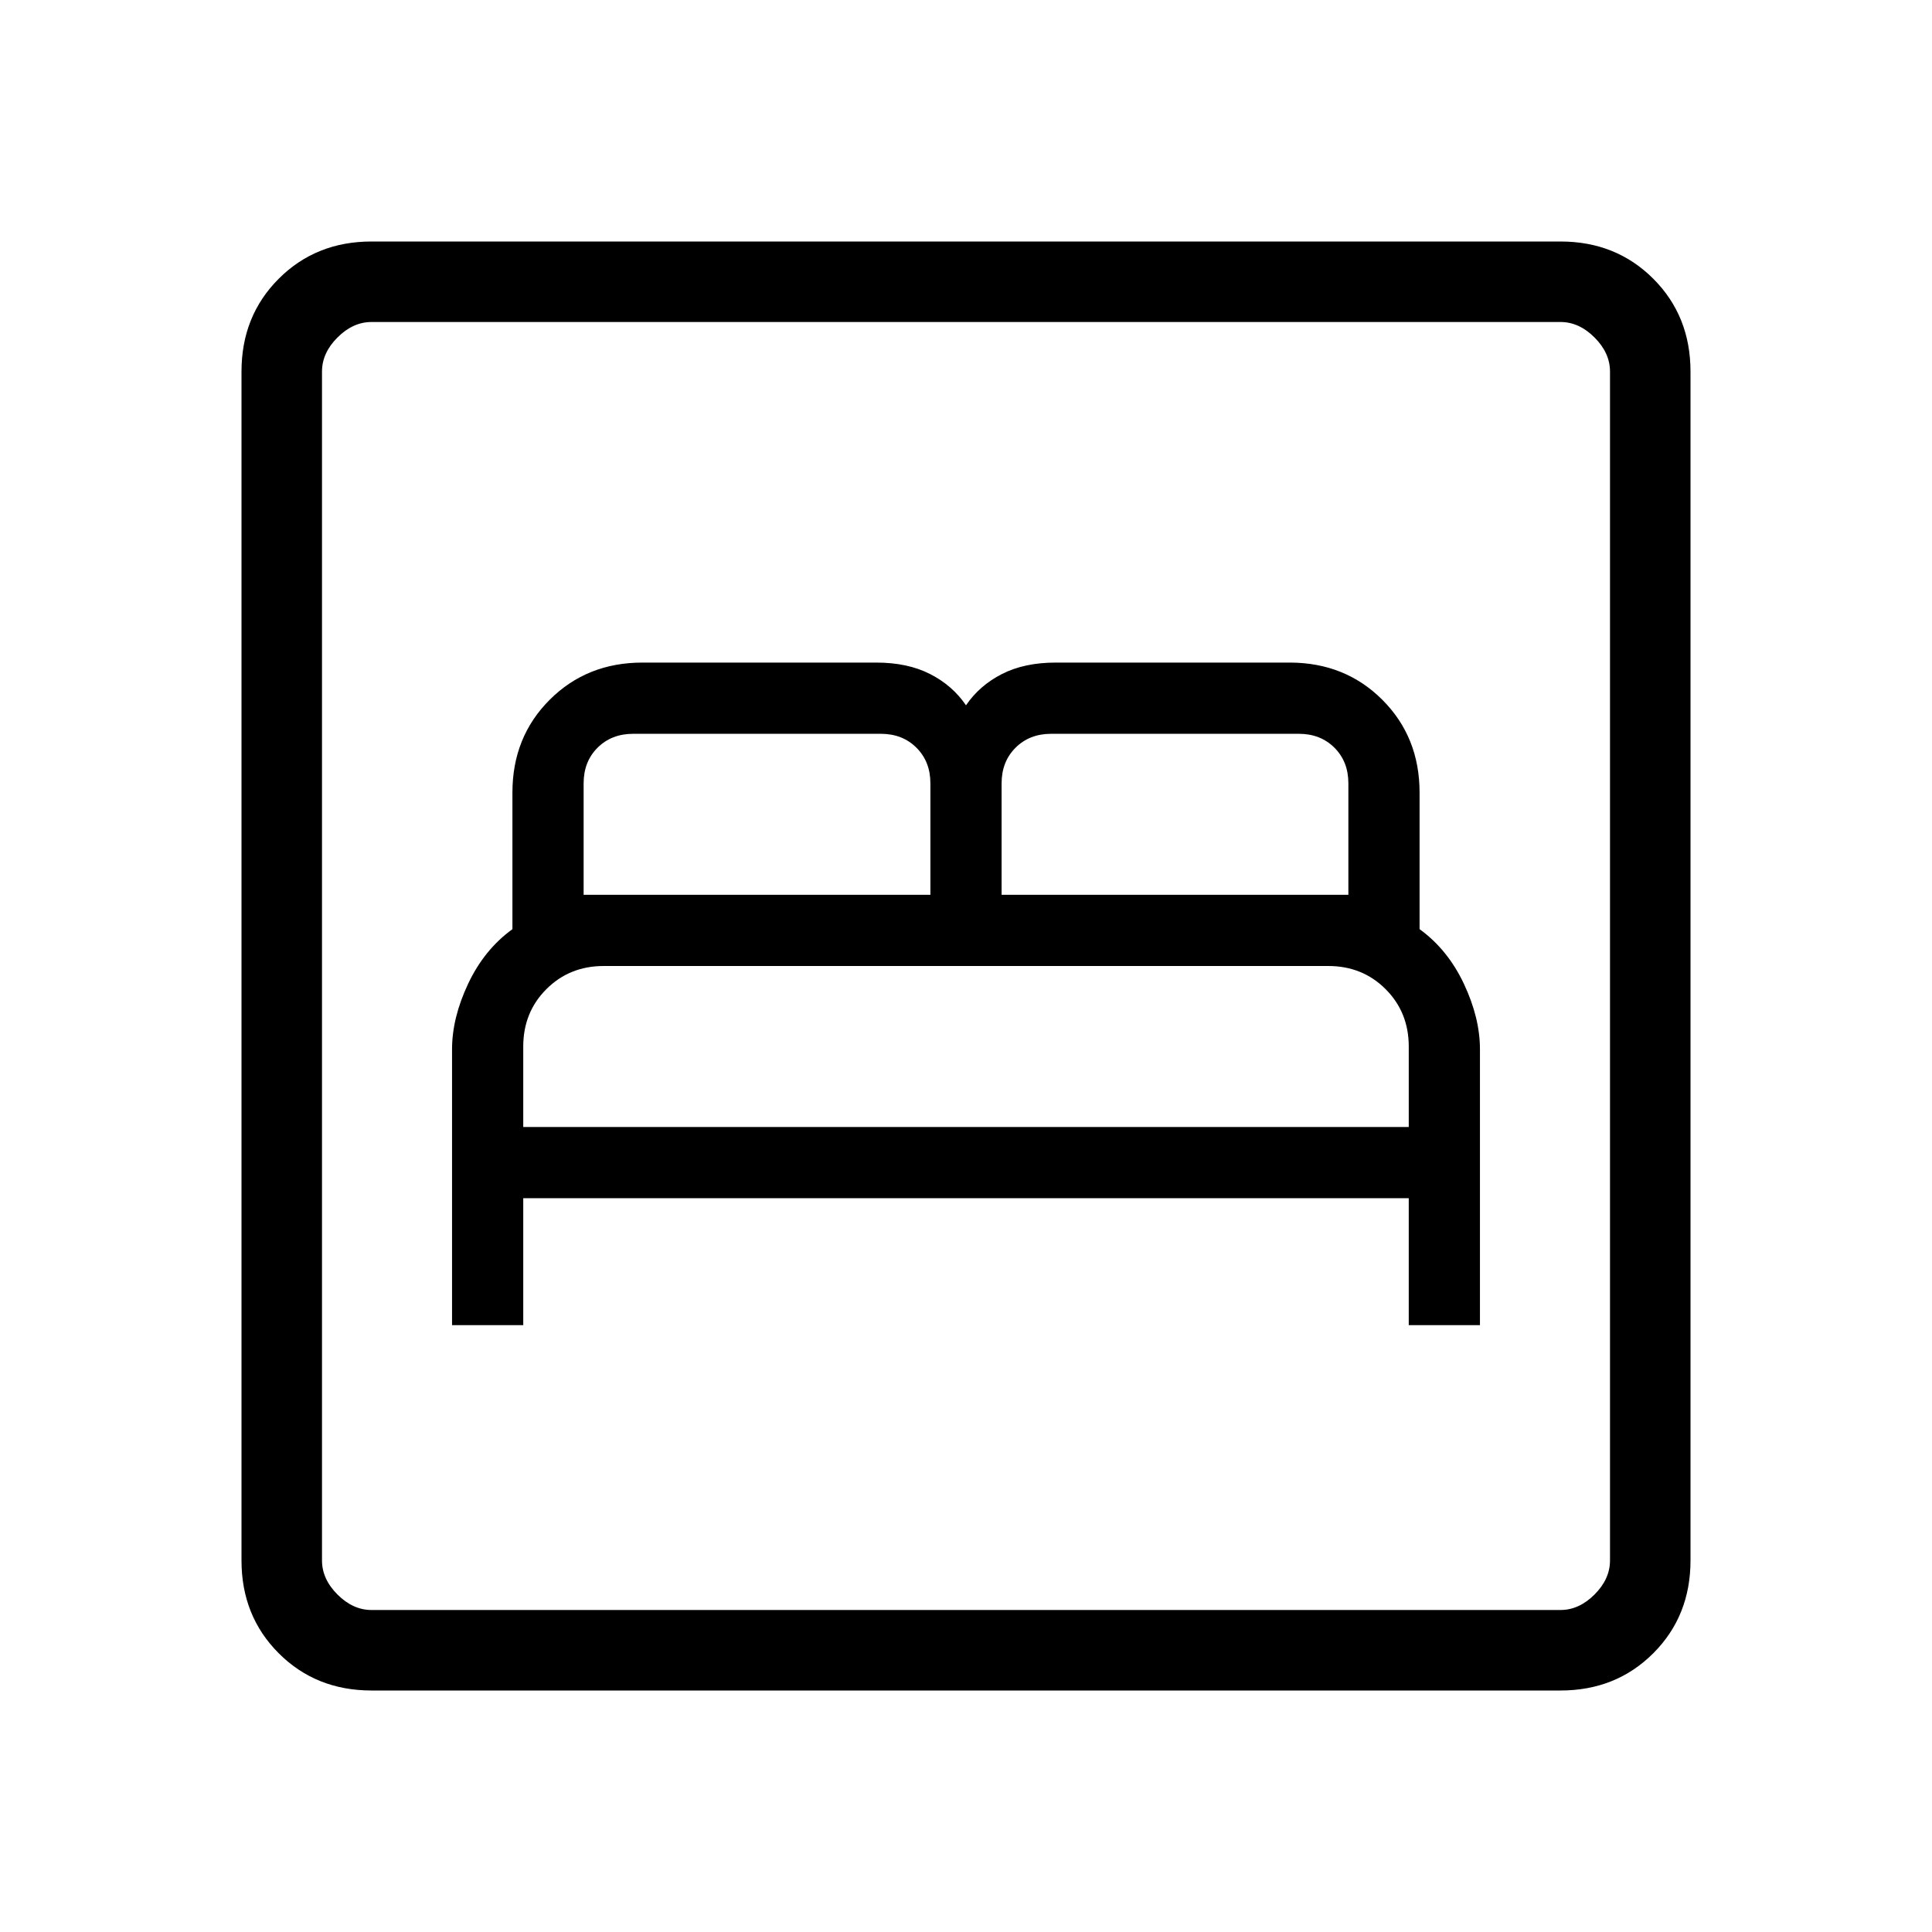 <svg xmlns="http://www.w3.org/2000/svg" height="24" viewBox="0 -960 960 960" width="24"><path d="M224.62-301.54H260v-63.08h440v63.08h35.38v-137.08q0-15.61-8-32.57t-22-27.12v-67.84q0-27.62-18.5-46.12-18.5-18.5-46.11-18.5H524.62q-15.62 0-26.77 5.69-11.16 5.7-17.85 15.54-6.69-9.84-17.85-15.54-11.15-5.69-26.77-5.69H319.23q-27.61 0-46.11 18.5t-18.5 46.12v67.84q-14 10.16-22 27.12t-8 32.57v137.08ZM260-400v-40q0-17 11.5-28.5T300-480h360q17 0 28.5 11.5T700-440v40H260Zm30-115.38v-55.39q0-10.77 6.92-17.69 6.93-6.92 17.7-6.92h123.07q10.77 0 17.69 6.92 6.93 6.92 6.93 17.69v55.39H290Zm207.69 0v-55.39q0-10.77 6.93-17.69 6.92-6.92 17.69-6.92h123.07q10.77 0 17.7 6.92 6.92 6.92 6.92 17.69v55.39H497.69ZM184.62-120q-27.62 0-46.12-18.5Q120-157 120-184.62v-590.76q0-27.62 18.5-46.12Q157-840 184.62-840h590.76q27.62 0 46.12 18.5Q840-803 840-775.38v590.76q0 27.62-18.5 46.12Q803-120 775.38-120H184.62Zm0-40h590.76q9.24 0 16.93-7.69 7.69-7.69 7.69-16.93v-590.76q0-9.24-7.69-16.93-7.69-7.69-16.93-7.69H184.62q-9.24 0-16.93 7.69-7.69 7.69-7.69 16.93v590.76q0 9.24 7.69 16.93 7.69 7.69 16.93 7.69ZM160-160v-640 640Z"/></svg>